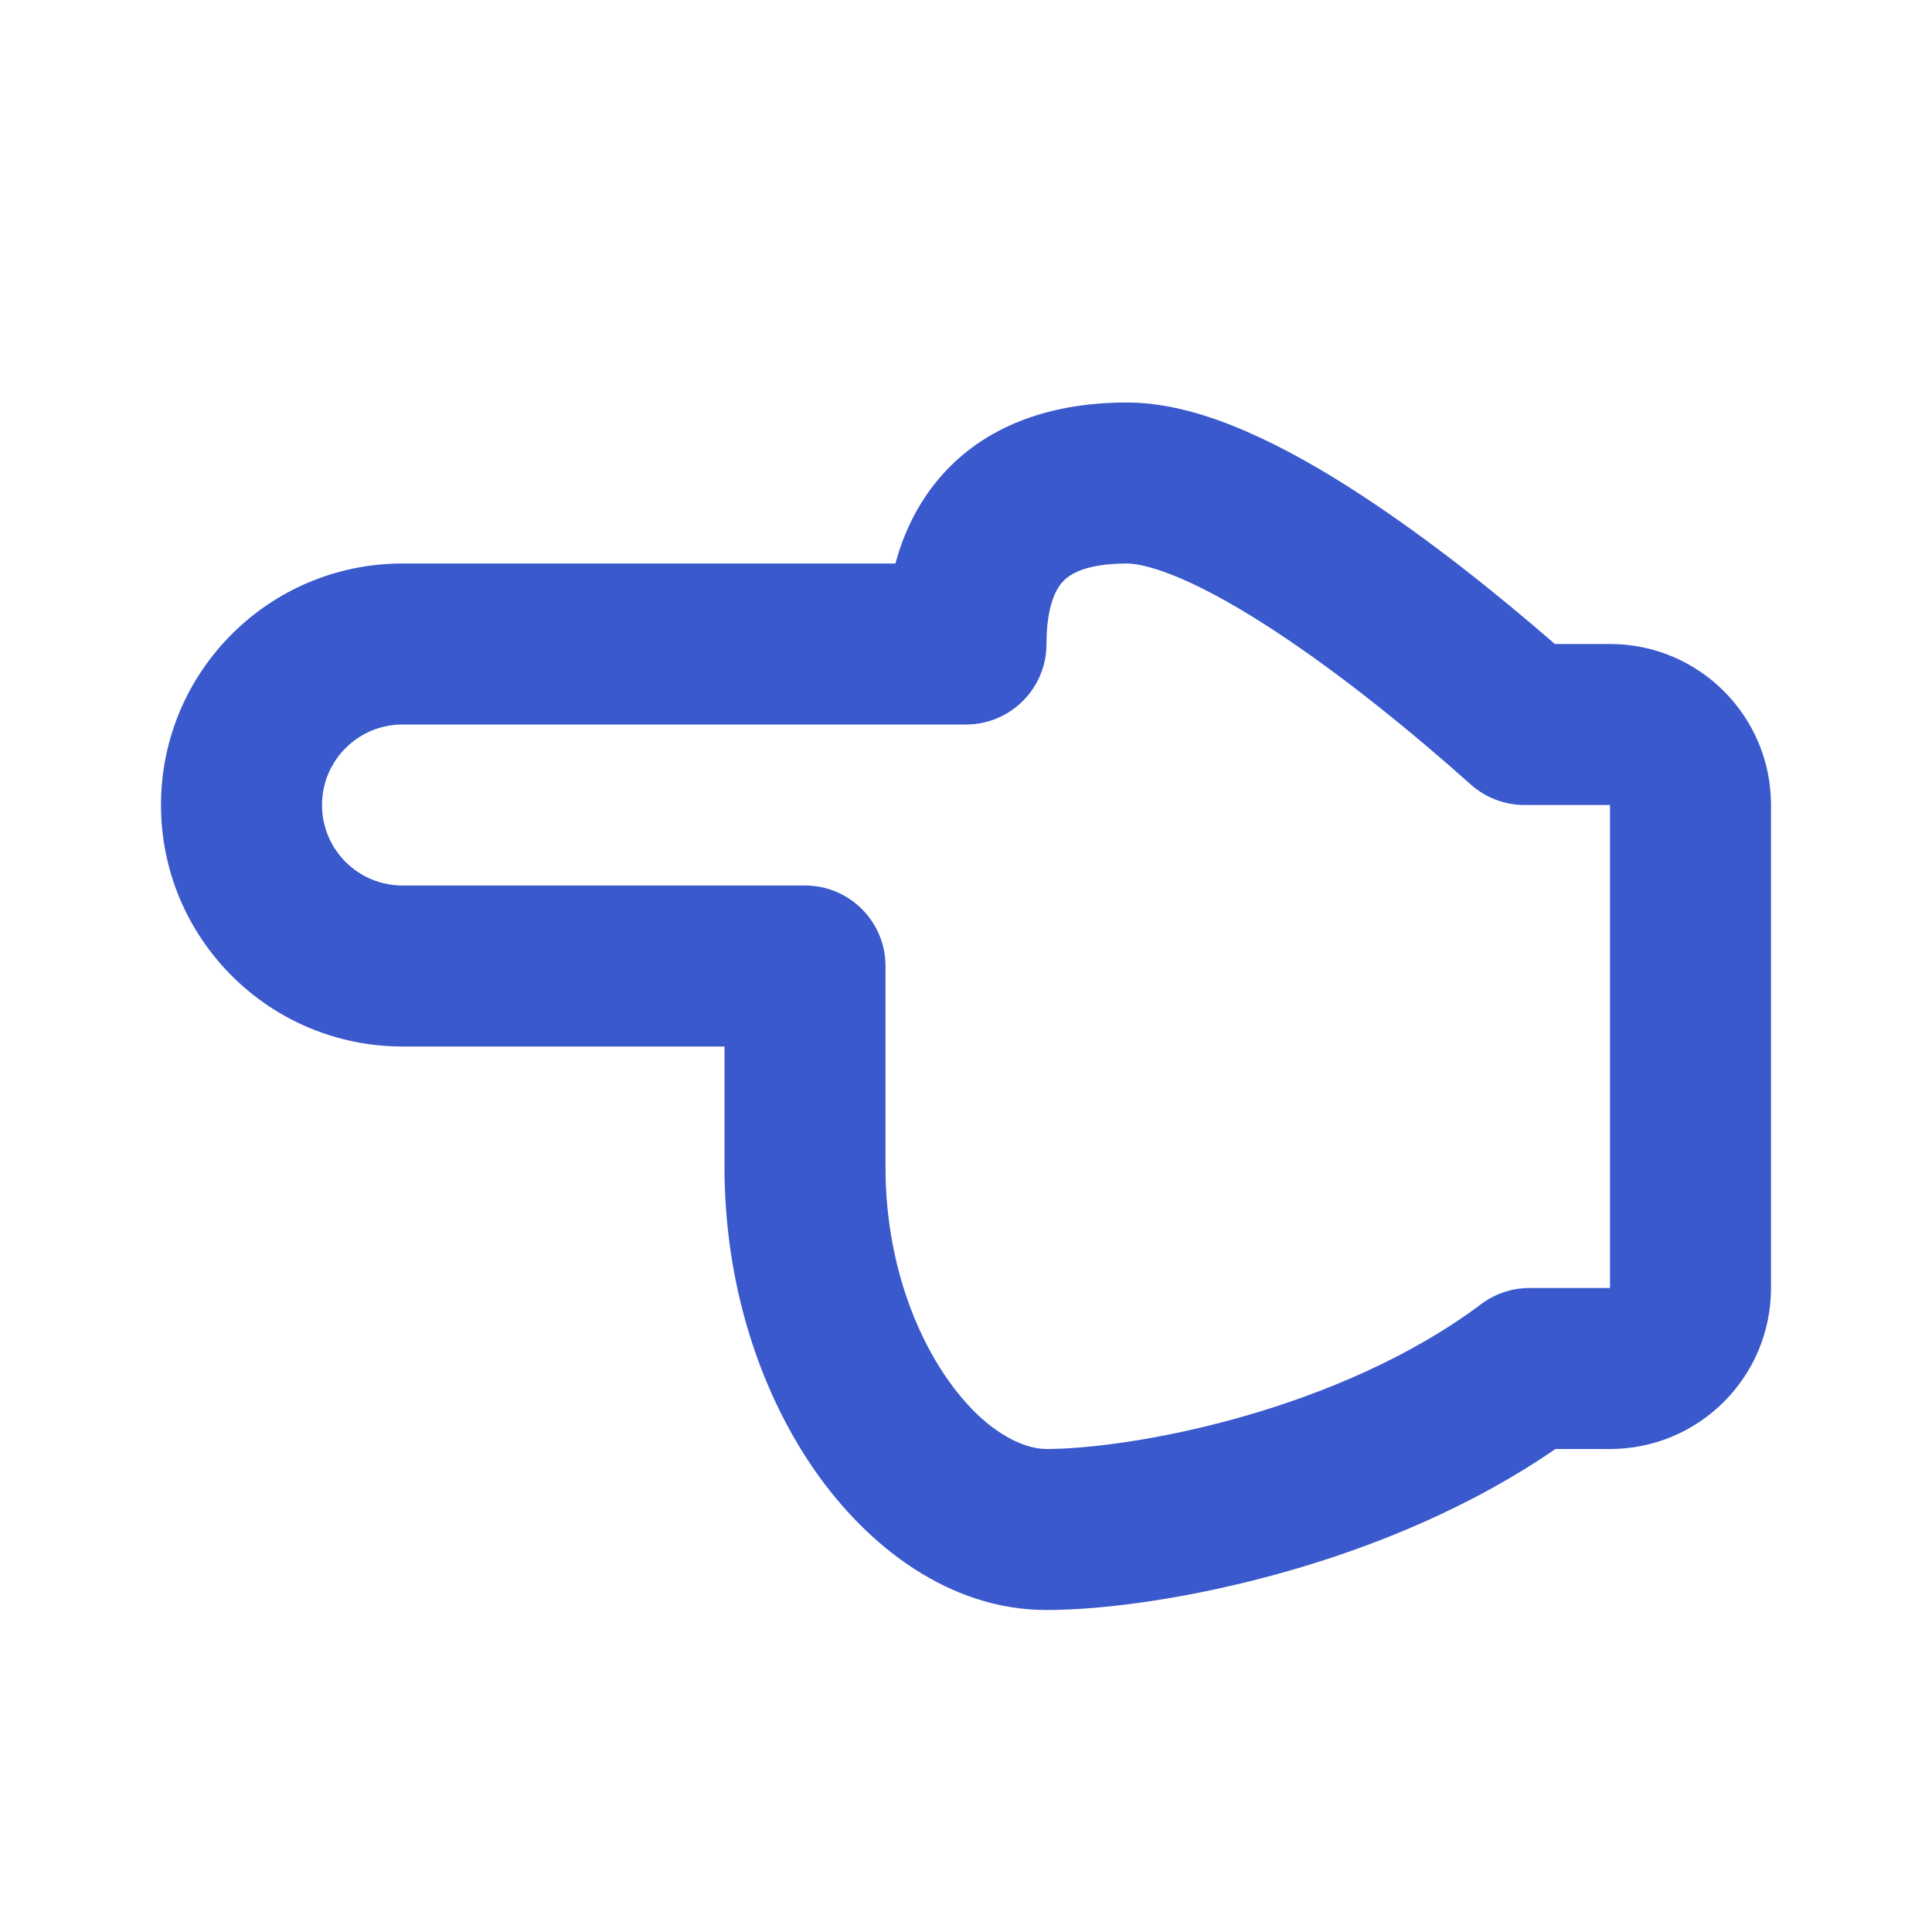 <svg width="24" height="24" viewBox="0 0 24 24" fill="none" xmlns="http://www.w3.org/2000/svg">
<path fill-rule="evenodd" clip-rule="evenodd" d="M4 10C4 9.448 4.448 9 5 9H12C12.552 9 13 8.552 13 8C13 7.607 13.083 7.372 13.181 7.25C13.245 7.17 13.421 7 14 7C14.117 7 14.342 7.044 14.69 7.195C15.024 7.341 15.409 7.558 15.824 7.83C16.655 8.373 17.534 9.088 18.271 9.746C18.455 9.91 18.692 10 18.937 10H20V16H19C18.784 16 18.573 16.07 18.4 16.2C17.528 16.854 16.452 17.309 15.427 17.601C14.399 17.893 13.492 18 13 18C12.702 18 12.219 17.782 11.76 17.118C11.319 16.481 11 15.557 11 14.5V12C11 11.448 10.552 11 10 11H5C4.448 11 4 10.552 4 10ZM5 7C3.343 7 2 8.343 2 10C2 11.657 3.343 13 5 13H9V14.5C9 15.943 9.431 17.269 10.115 18.257C10.781 19.218 11.798 20 13 20C13.709 20 14.801 19.857 15.973 19.524C17.053 19.218 18.258 18.733 19.322 18H20C21.105 18 22 17.105 22 16V10C22 8.895 21.105 8 20 8H19.315C18.594 7.373 17.75 6.7 16.919 6.156C16.447 5.847 15.96 5.567 15.488 5.362C15.029 5.162 14.512 5 14 5C12.979 5 12.155 5.33 11.619 6C11.37 6.312 11.216 6.657 11.123 7H5Z" fill="#3959CC"/>
</svg>
